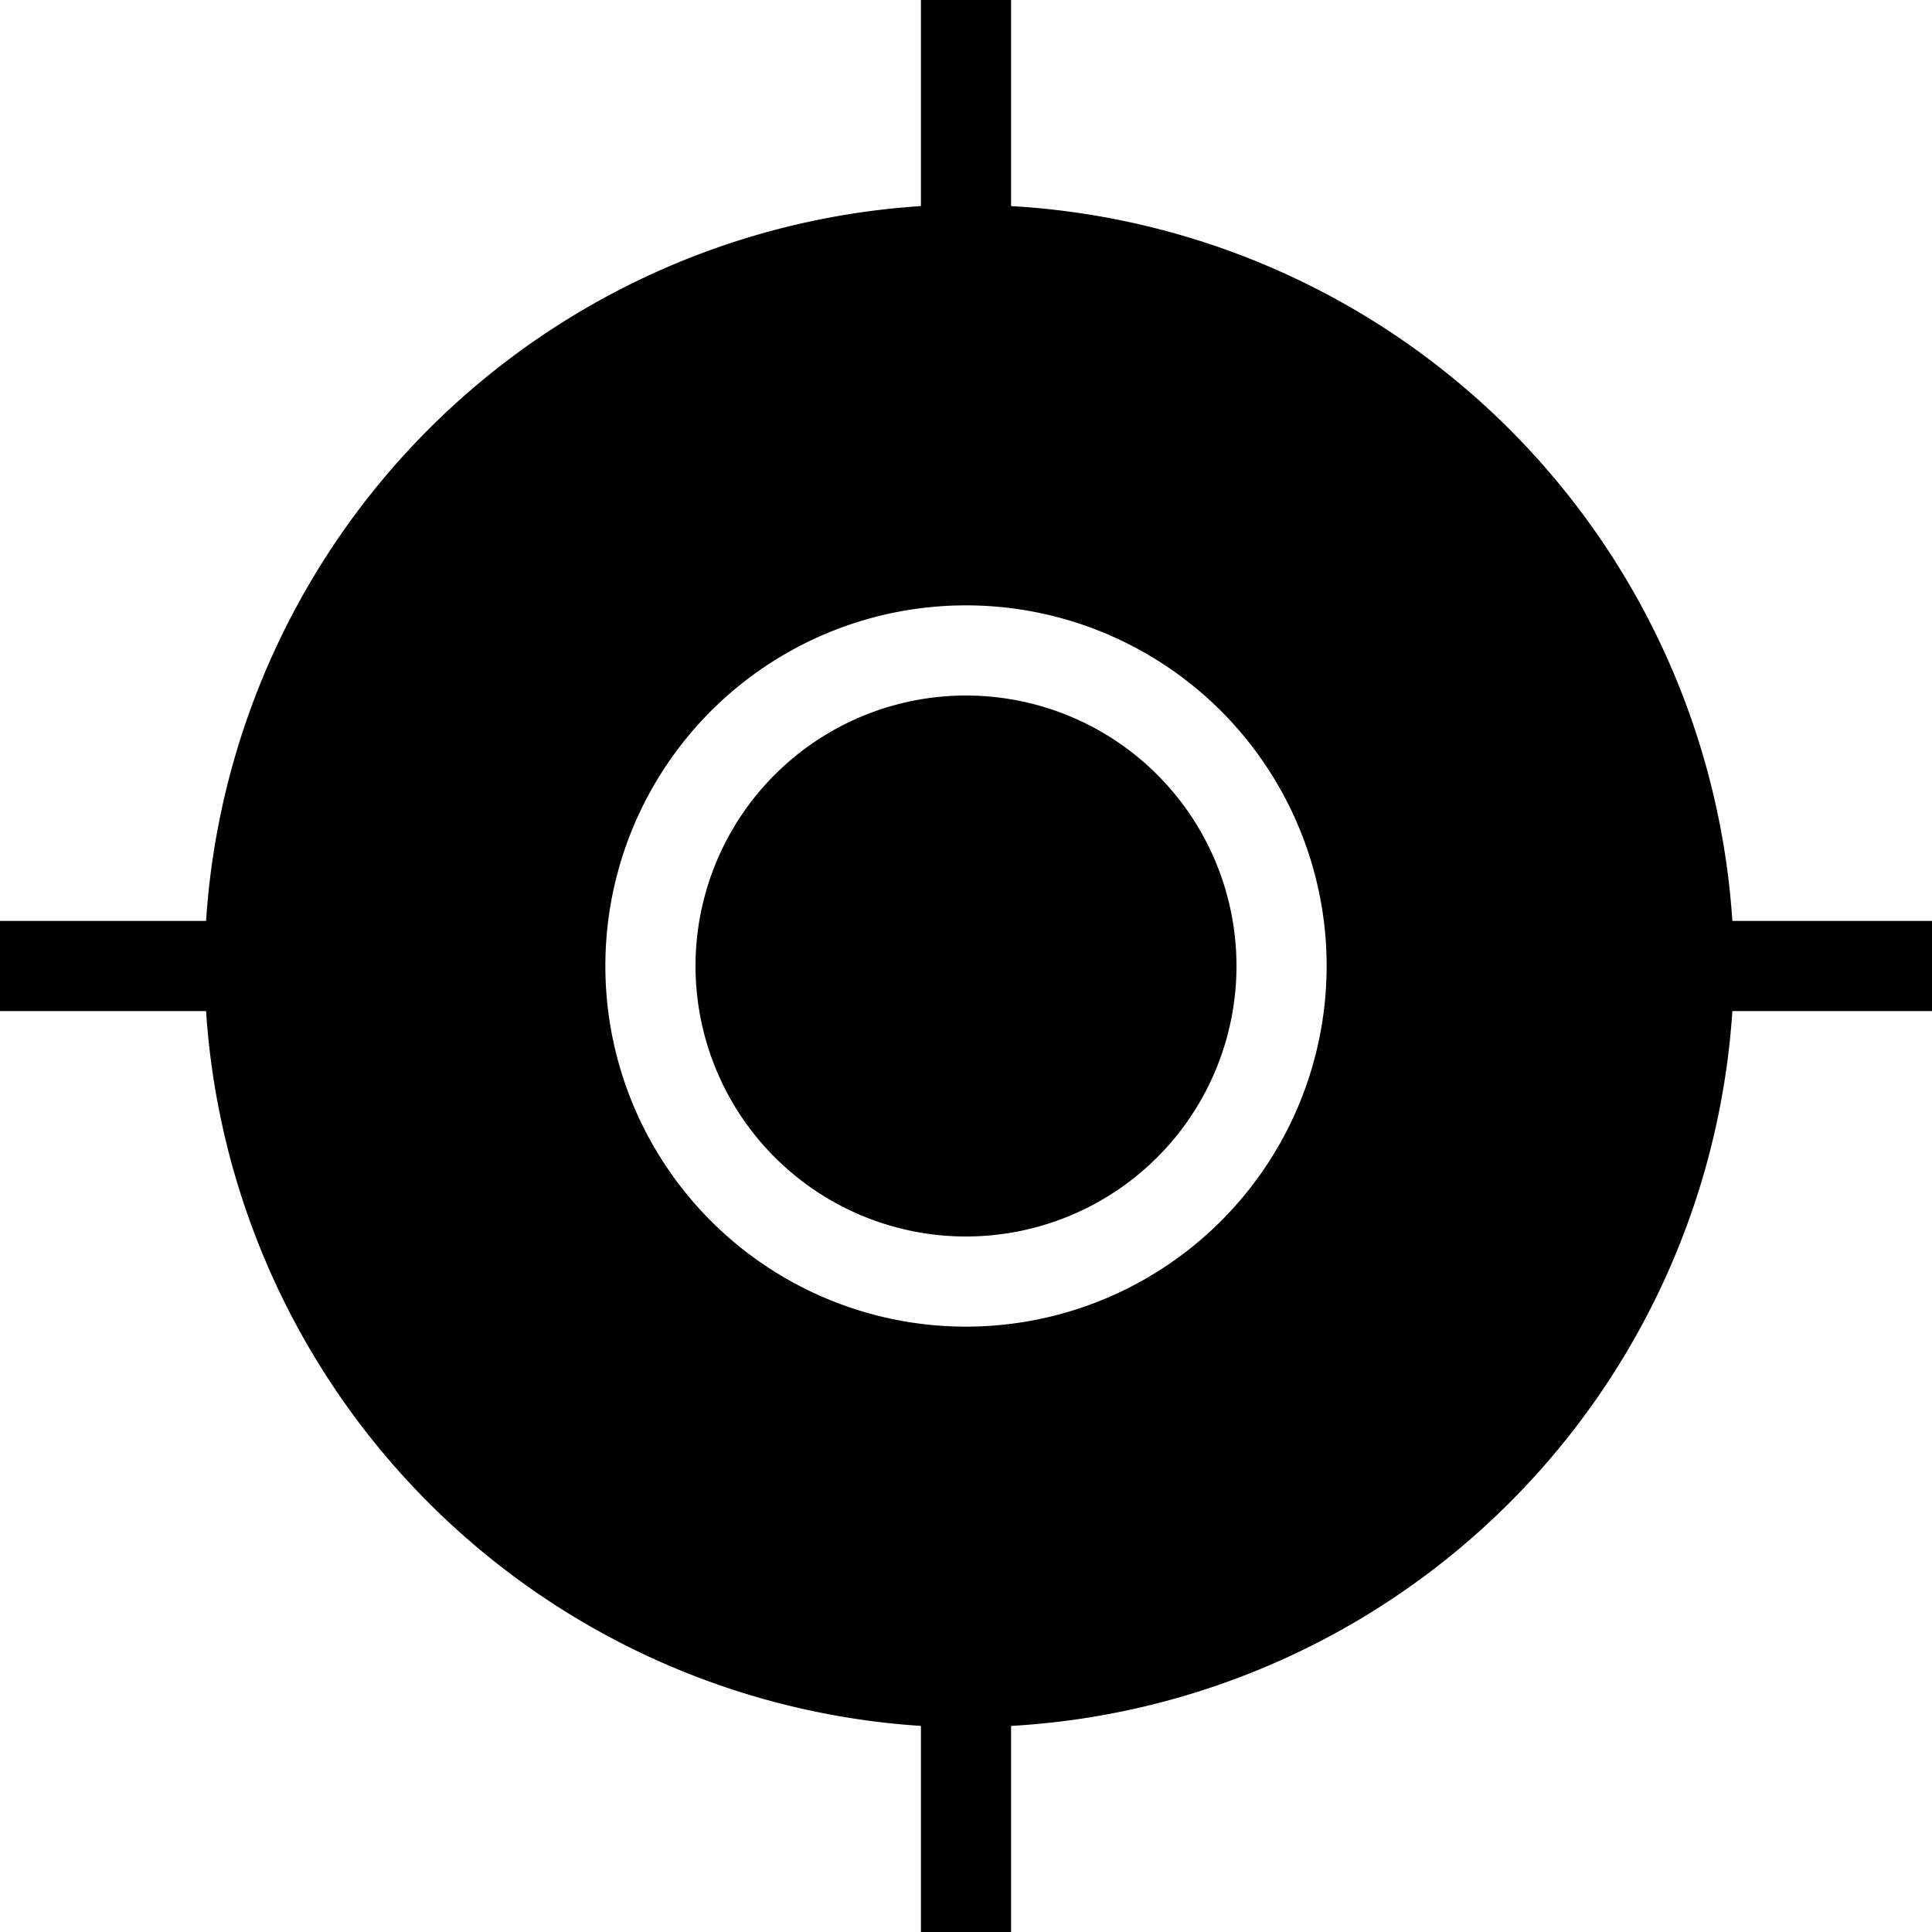<svg xmlns="http://www.w3.org/2000/svg" viewBox="0 0 30 30"><path d="M15,10.8A4.2,4.2,0,1,0,19.2,15,4.2,4.2,0,0,0,15,10.8Z"/><path d="M30,14.3H26.9A11.9,11.9,0,0,0,15.7,3.2V0H14.3V3.2A11.9,11.9,0,0,0,3.2,14.3H0v1.4H3.2A11.9,11.9,0,0,0,14.3,26.8V30h1.4V26.8A11.9,11.9,0,0,0,26.9,15.7H30ZM15,20.6A5.6,5.6,0,1,1,20.6,15,5.6,5.6,0,0,1,15,20.6Z"/></svg>